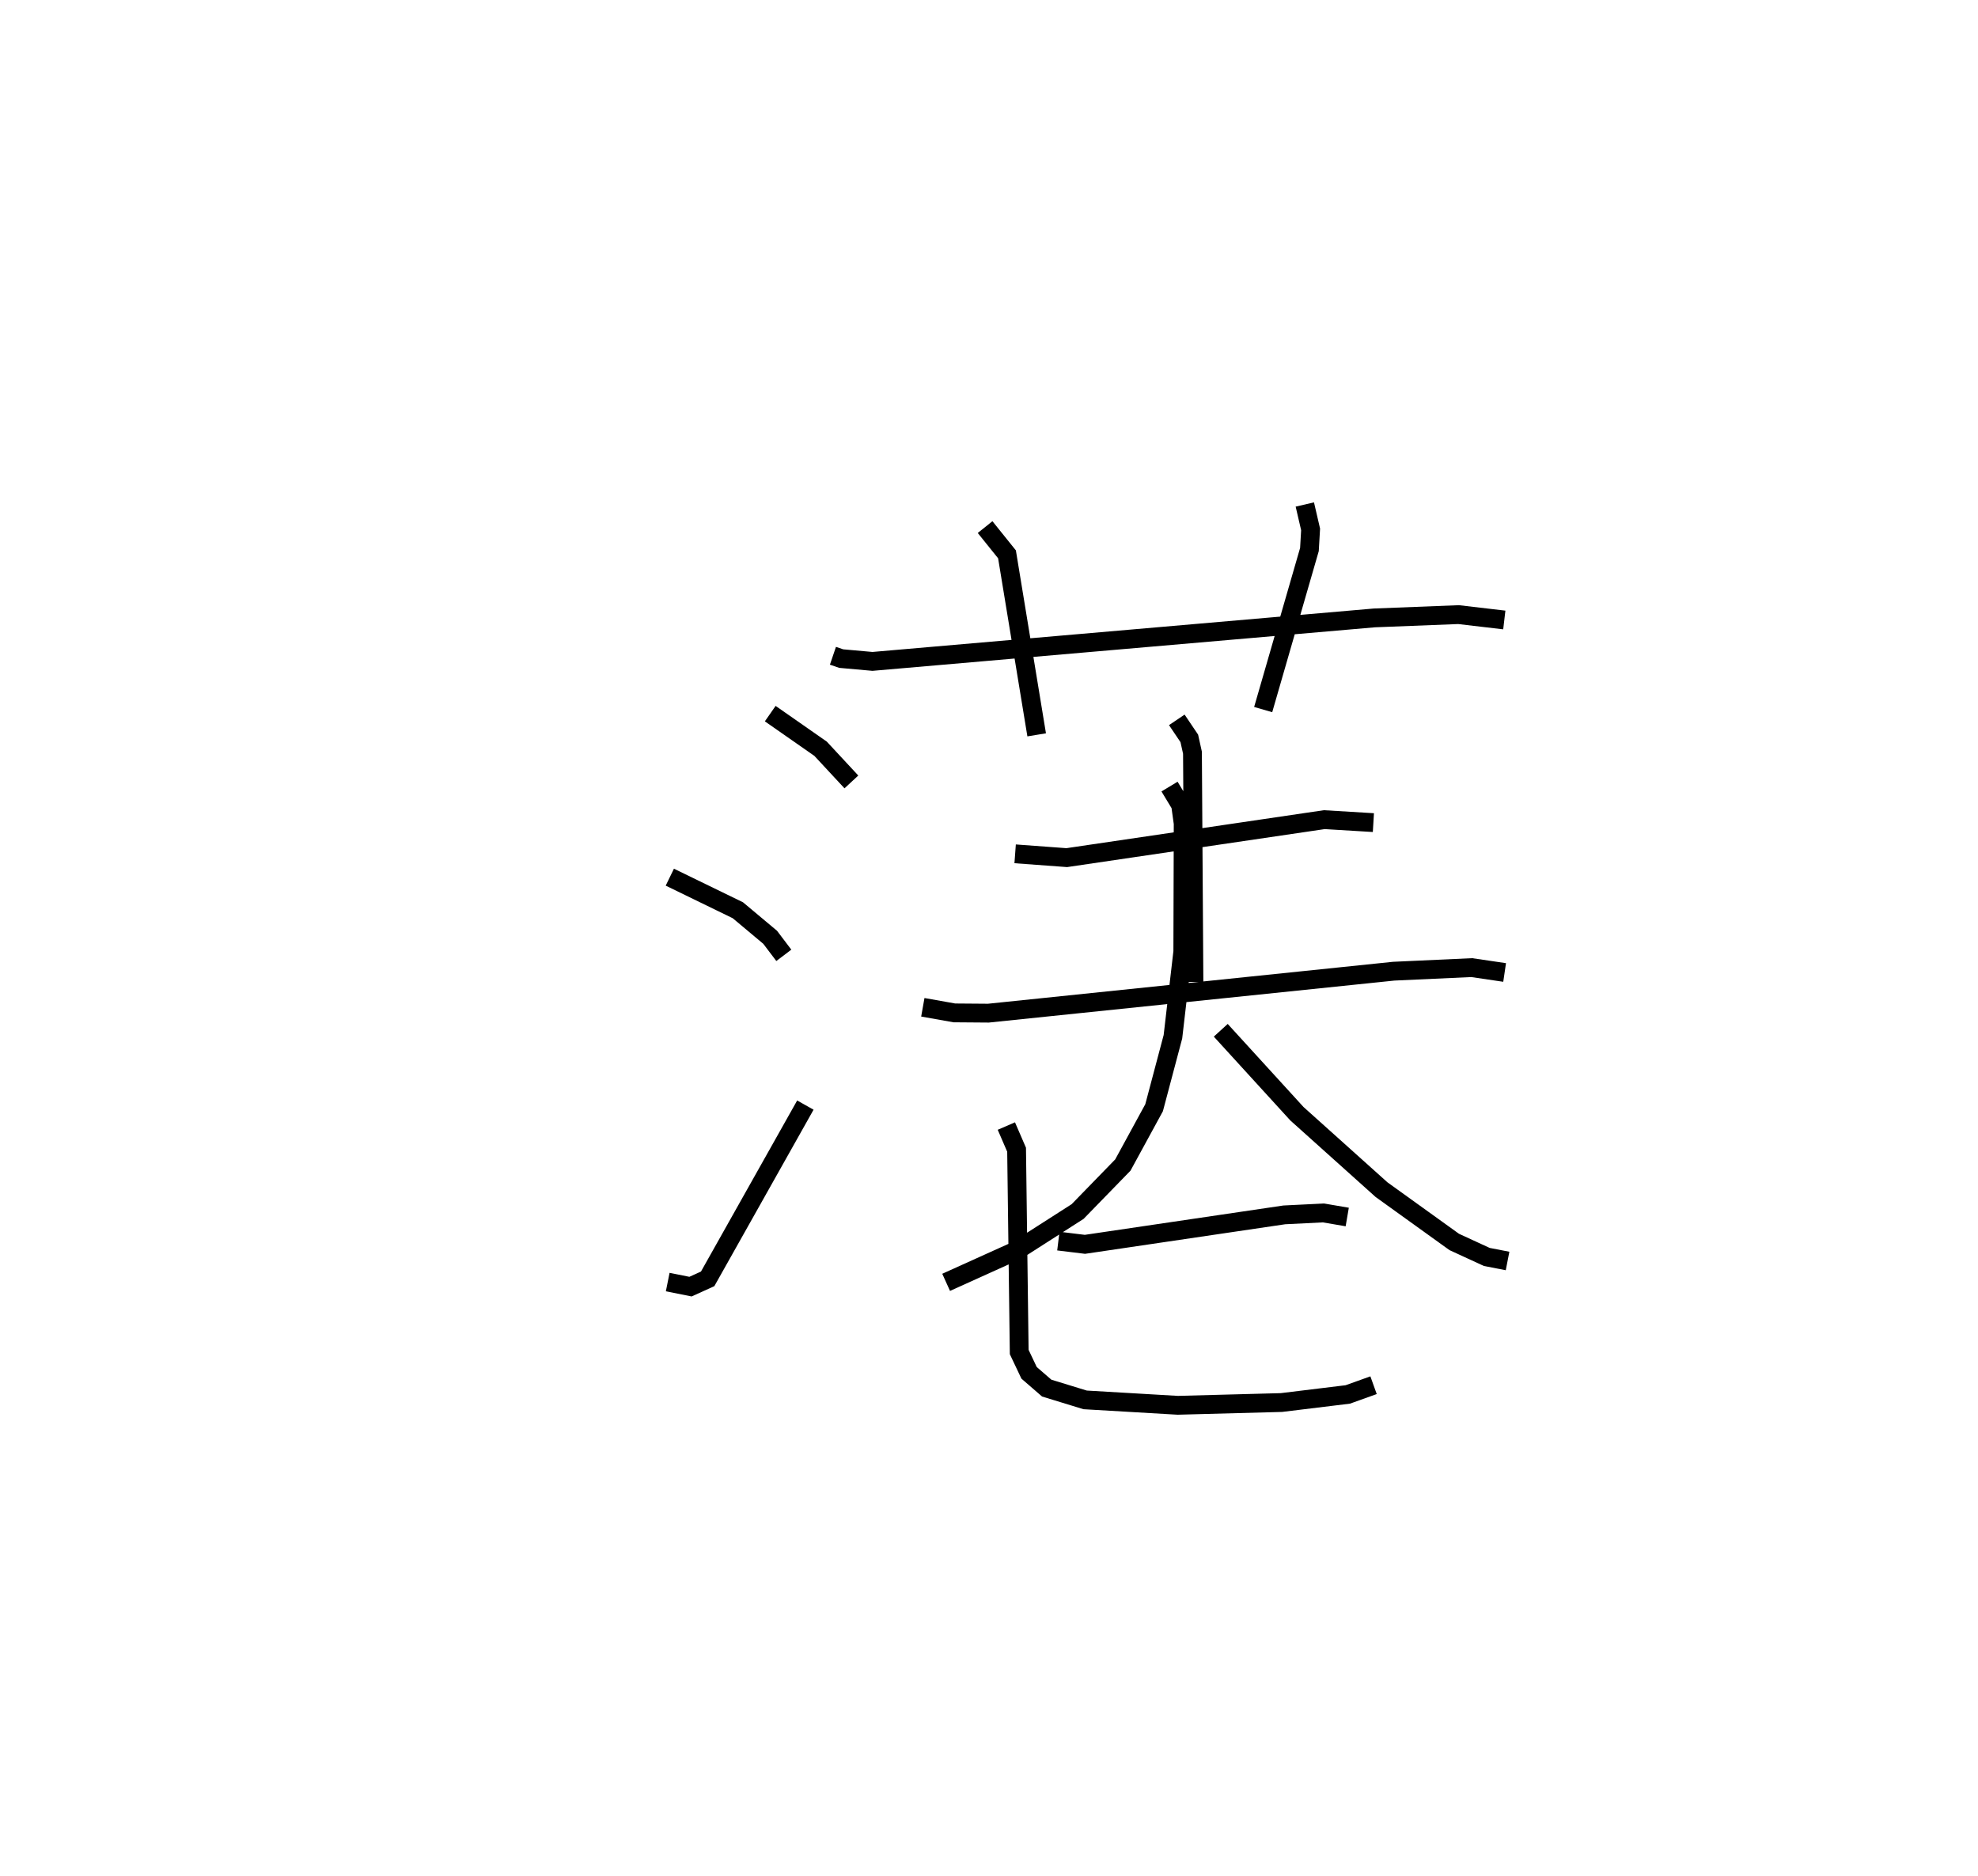 <?xml version="1.0" encoding="utf-8" ?>
<svg baseProfile="full" height="99.679" version="1.1" width="105.115" xmlns="http://www.w3.org/2000/svg" xmlns:ev="http://www.w3.org/2001/xml-events" xmlns:xlink="http://www.w3.org/1999/xlink"><defs /><rect fill="white" height="99.679" width="105.115" x="0" y="0" /><path d="M25,25 m0.0,0.0 m19.264,9.848 l0.441,0.15 1.66,0.149 l26.674,-2.311 4.471,-0.175 l2.432,0.285 m-27.592,-4.936 l1.164,1.448 1.577,9.592 m14.25,-12.241 l0.307,1.323 -0.062,1.07 l-2.458,8.505 m-26.196,0.215 l2.675,1.866 1.638,1.764 m-9.649,5.061 l3.615,1.758 1.718,1.438 l0.725,0.958 m-6.17,17.362 l1.211,0.243 0.911,-0.413 l5.193,-9.234 m11.148,-13.352 l2.743,0.202 13.687,-2.018 l2.608,0.157 m-10.447,-5.46 l0.664,0.985 0.168,0.759 l0.079,12.182 m-14.408,1.348 l1.675,0.298 1.808,0.014 l21.539,-2.23 4.147,-0.19 l1.749,0.258 m-17.808,-9.878 l0.589,0.975 0.137,0.985 l-0.02,6.813 -0.525,4.521 l-1.001,3.772 -1.66,3.045 l-2.404,2.471 -3.214,2.058 l-3.773,1.705 m14.594,-13.395 l4.048,4.435 4.495,4.034 l3.865,2.78 1.729,0.796 l1.104,0.215 m-23.872,-1.057 l1.413,0.172 10.593,-1.565 l2.083,-0.103 1.263,0.216 m-18.115,-4.833 l0.544,1.258 0.139,10.749 l0.524,1.105 0.938,0.813 l2.04,0.626 4.925,0.288 l5.509,-0.147 3.526,-0.43 l1.369,-0.491 " fill="none" stroke="black" stroke-width="1" /></svg>